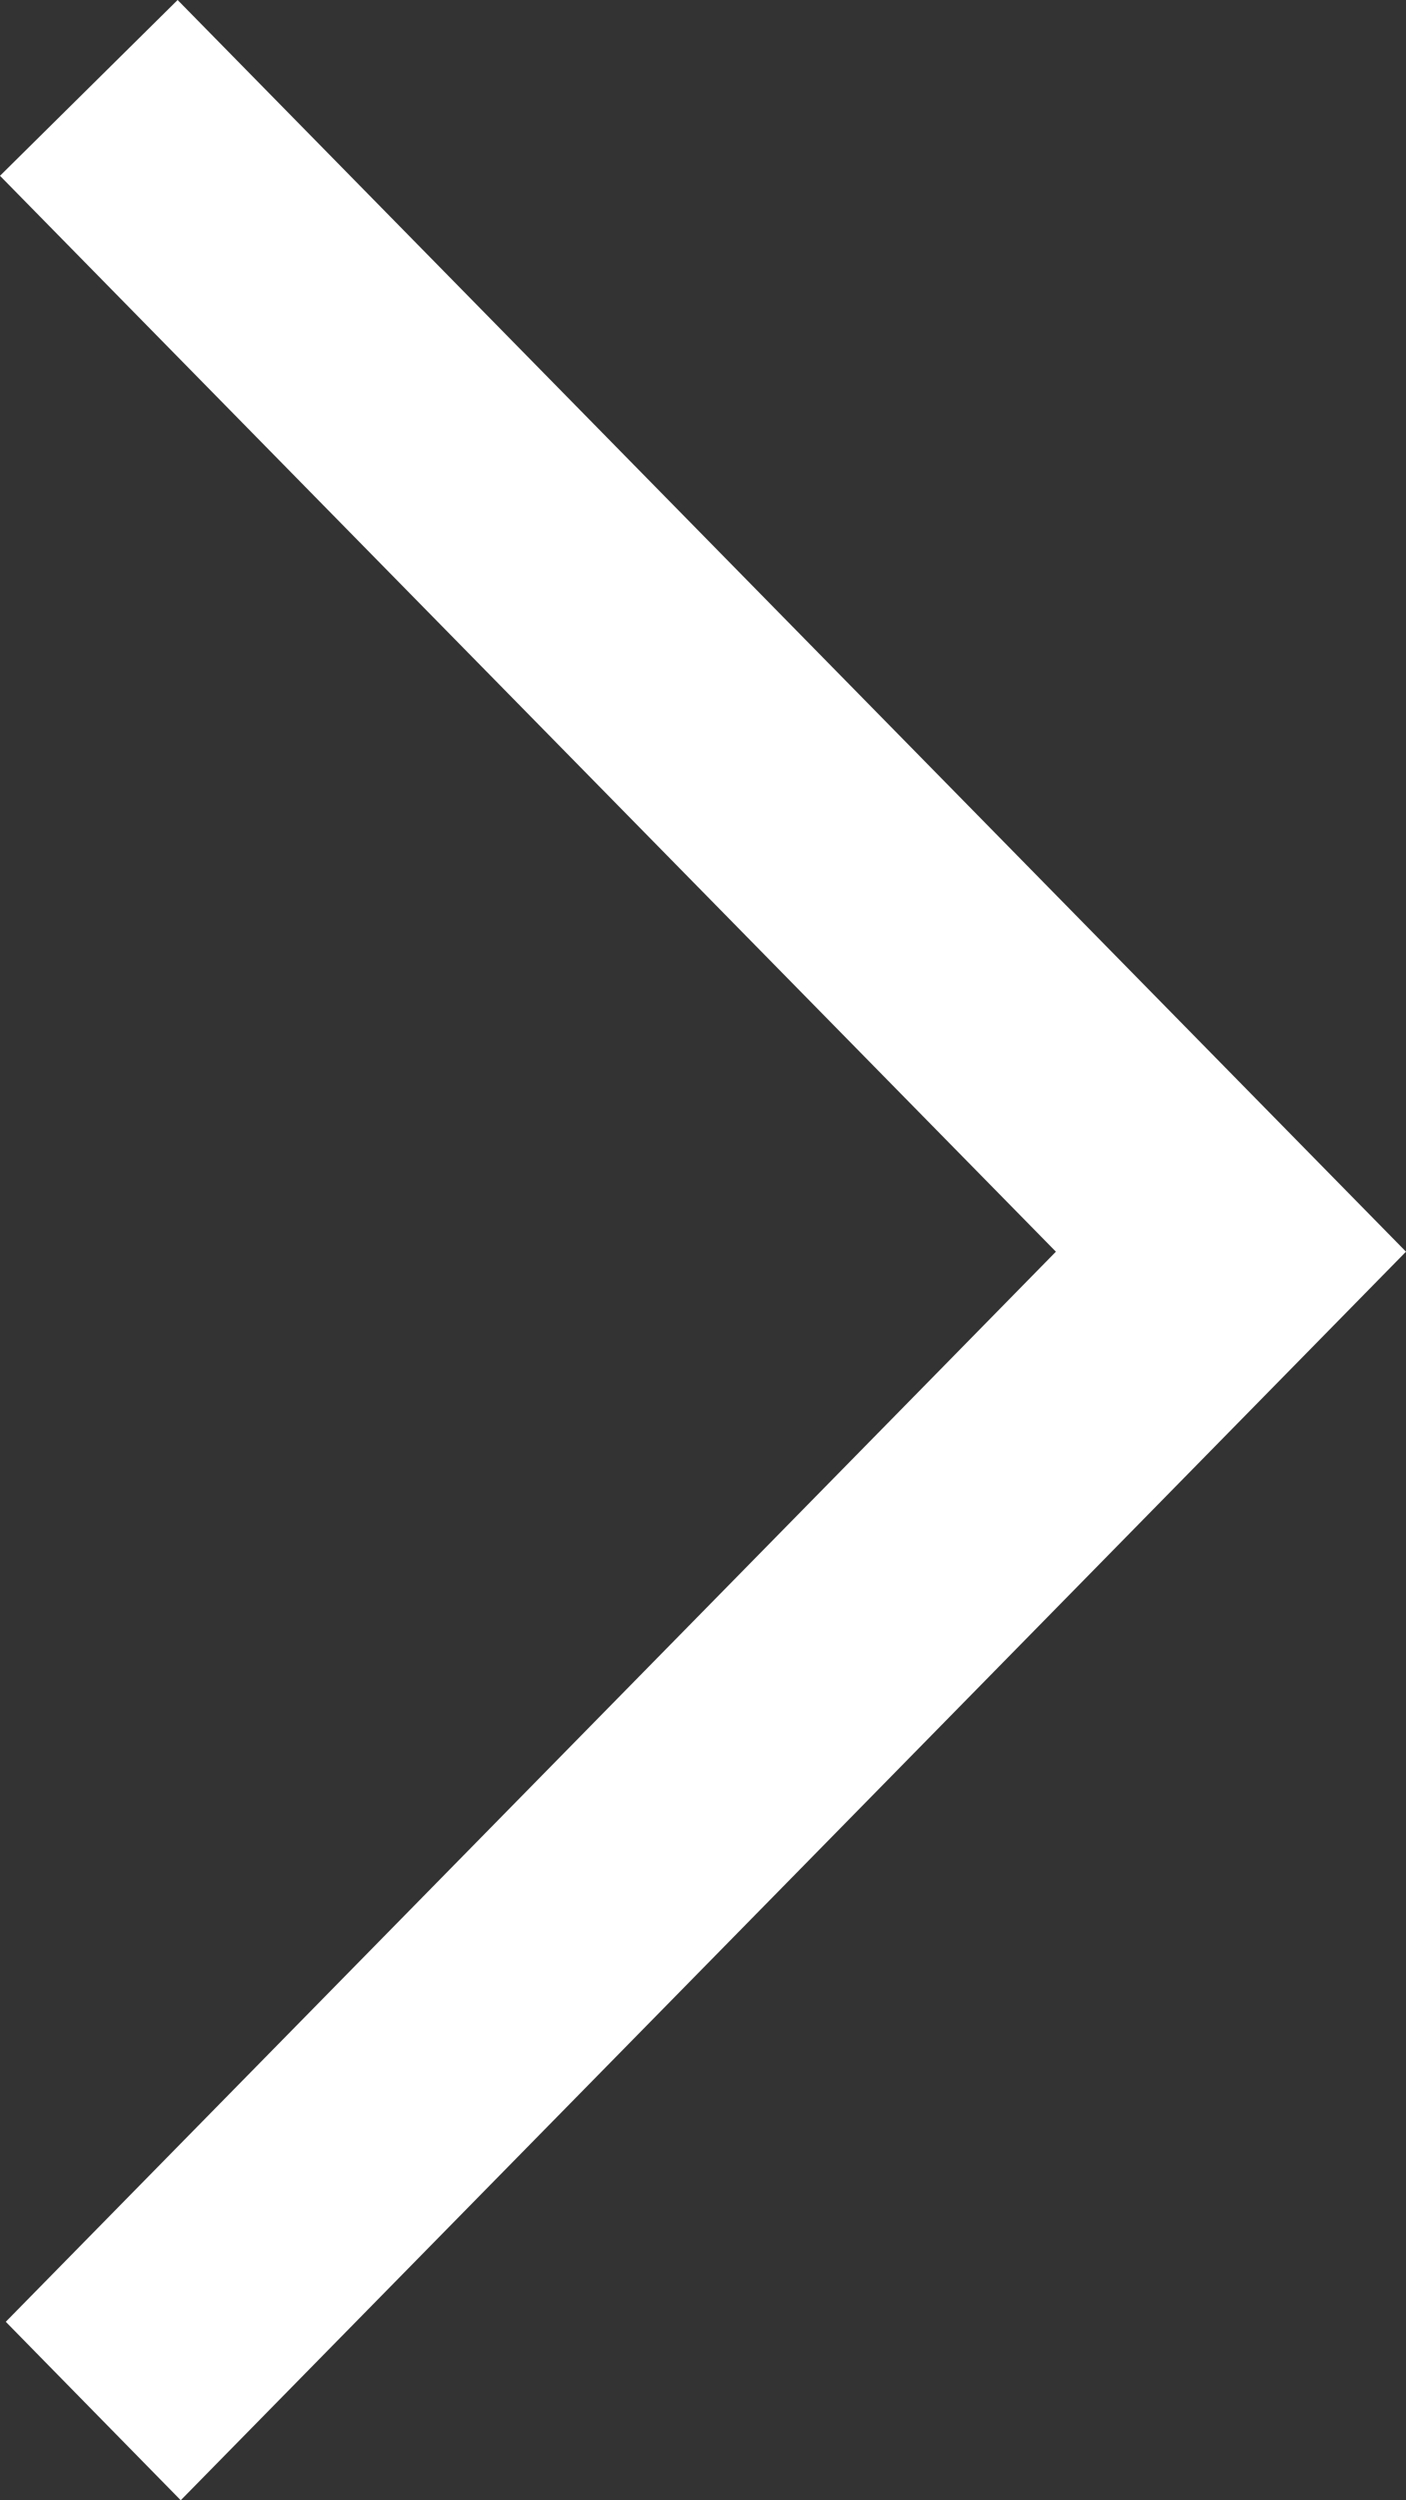 <?xml version="1.0" encoding="UTF-8"?>
<svg width="9px" height="16px" viewBox="0 0 9 16" version="1.1" xmlns="http://www.w3.org/2000/svg" xmlns:xlink="http://www.w3.org/1999/xlink">
    <rect x="0" y="0" width="9" height="16" fill="#333333" stroke="none"/>
    <!-- Generator: Sketch 51.3 (57544) - http://www.bohemiancoding.com/sketch -->
    <title>arrow_right [#333]</title>
    <desc>Created with Sketch.</desc>
    <defs></defs>
    <g id="Page-1" stroke="none" stroke-width="1" fill="none" fill-rule="evenodd">
        <g id="Extra-large:-Desktops---12-col" transform="translate(-1245, -1431)" fill="#FFFFFF">
            <g id="Group-3-Copy-3" transform="translate(1153, 1413)">
                <g id="Group-6-Copy" transform="translate(71, 0)">
                    <path d="M22.137,18 L21,19.125 L27.759,26.01 L27.038,26.745 L27.042,26.741 L21.037,32.858 L22.157,34 C23.817,32.31 28.451,27.589 30,26.01 C28.85,24.838 29.971,25.981 22.137,18" id="arrow_right-[#333]"></path>
                </g>
            </g>
        </g>
    </g>
</svg>